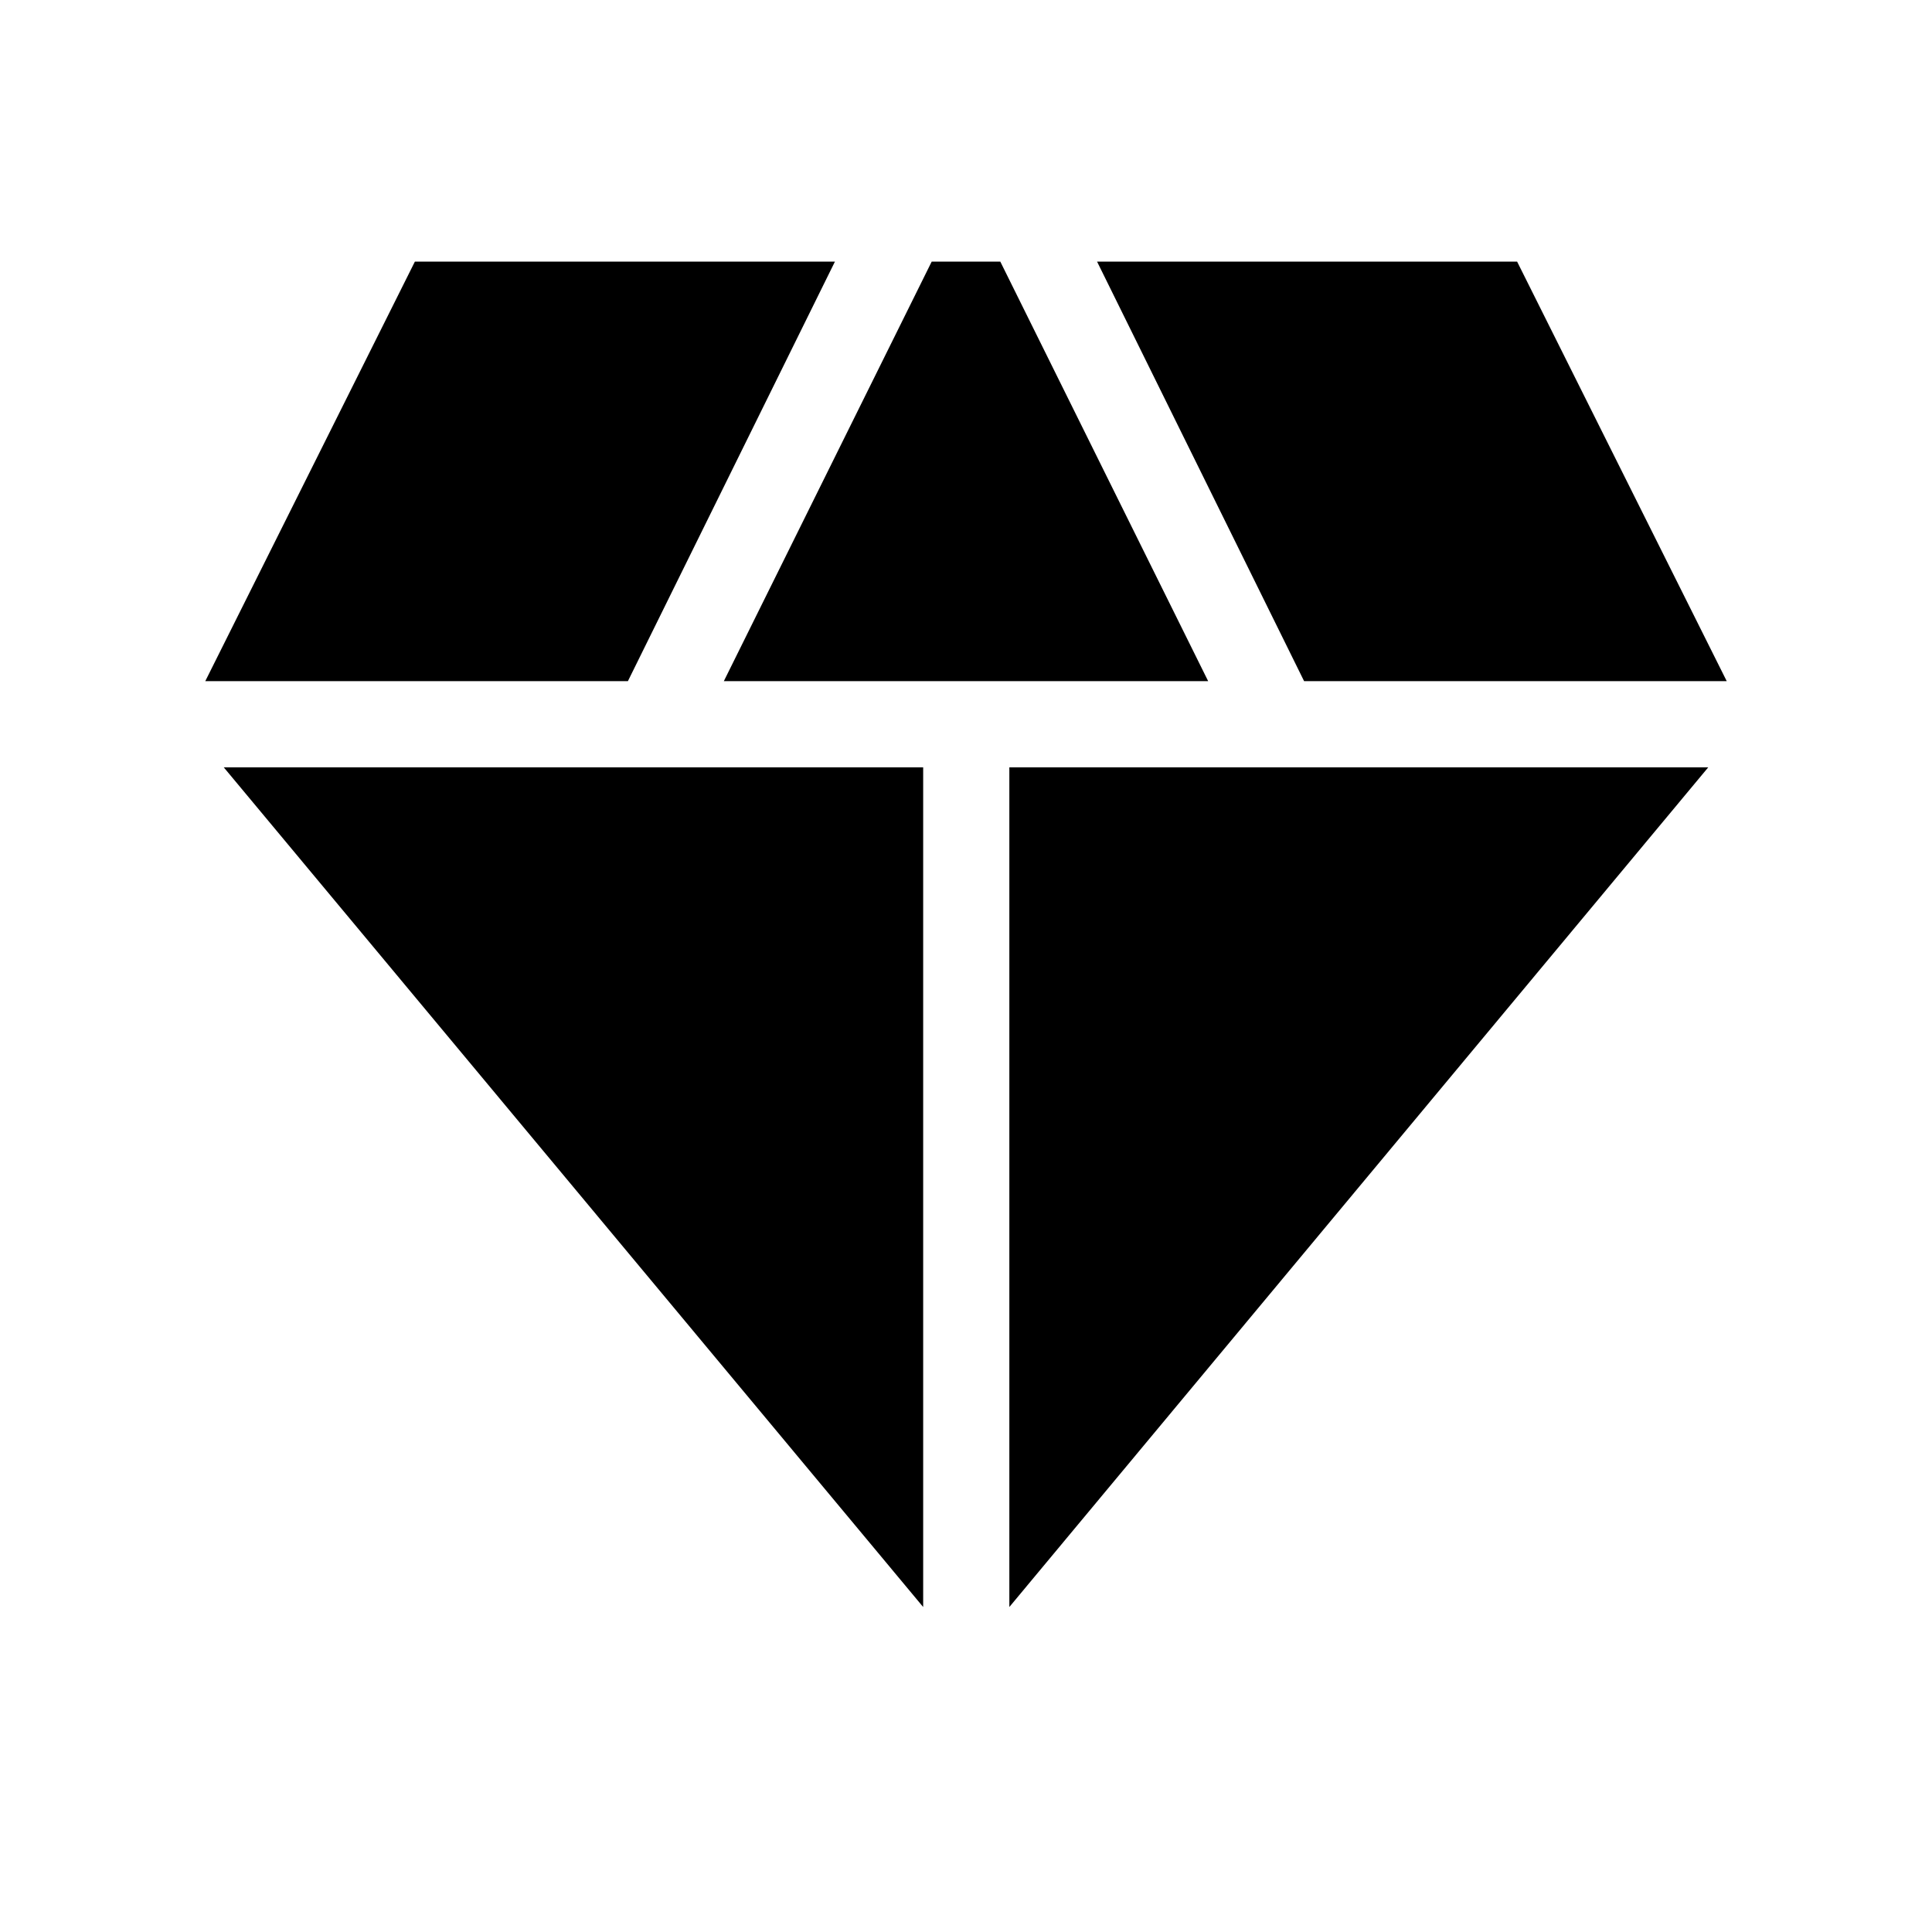 <svg xmlns="http://www.w3.org/2000/svg" height="40" viewBox="0 -960 960 960" width="40"><path d="M359.67-621.54 462.95-830h34.1l103.28 208.46H359.67Zm99.05 460.05L111.18-578.72h347.54v417.23Zm42.82 0v-417.23h347.28L501.54-161.49ZM648-621.54 545.13-830h208.72L858-621.54H648Zm-546 0L206.15-830h208.72L312-621.54H102Z"/></svg>